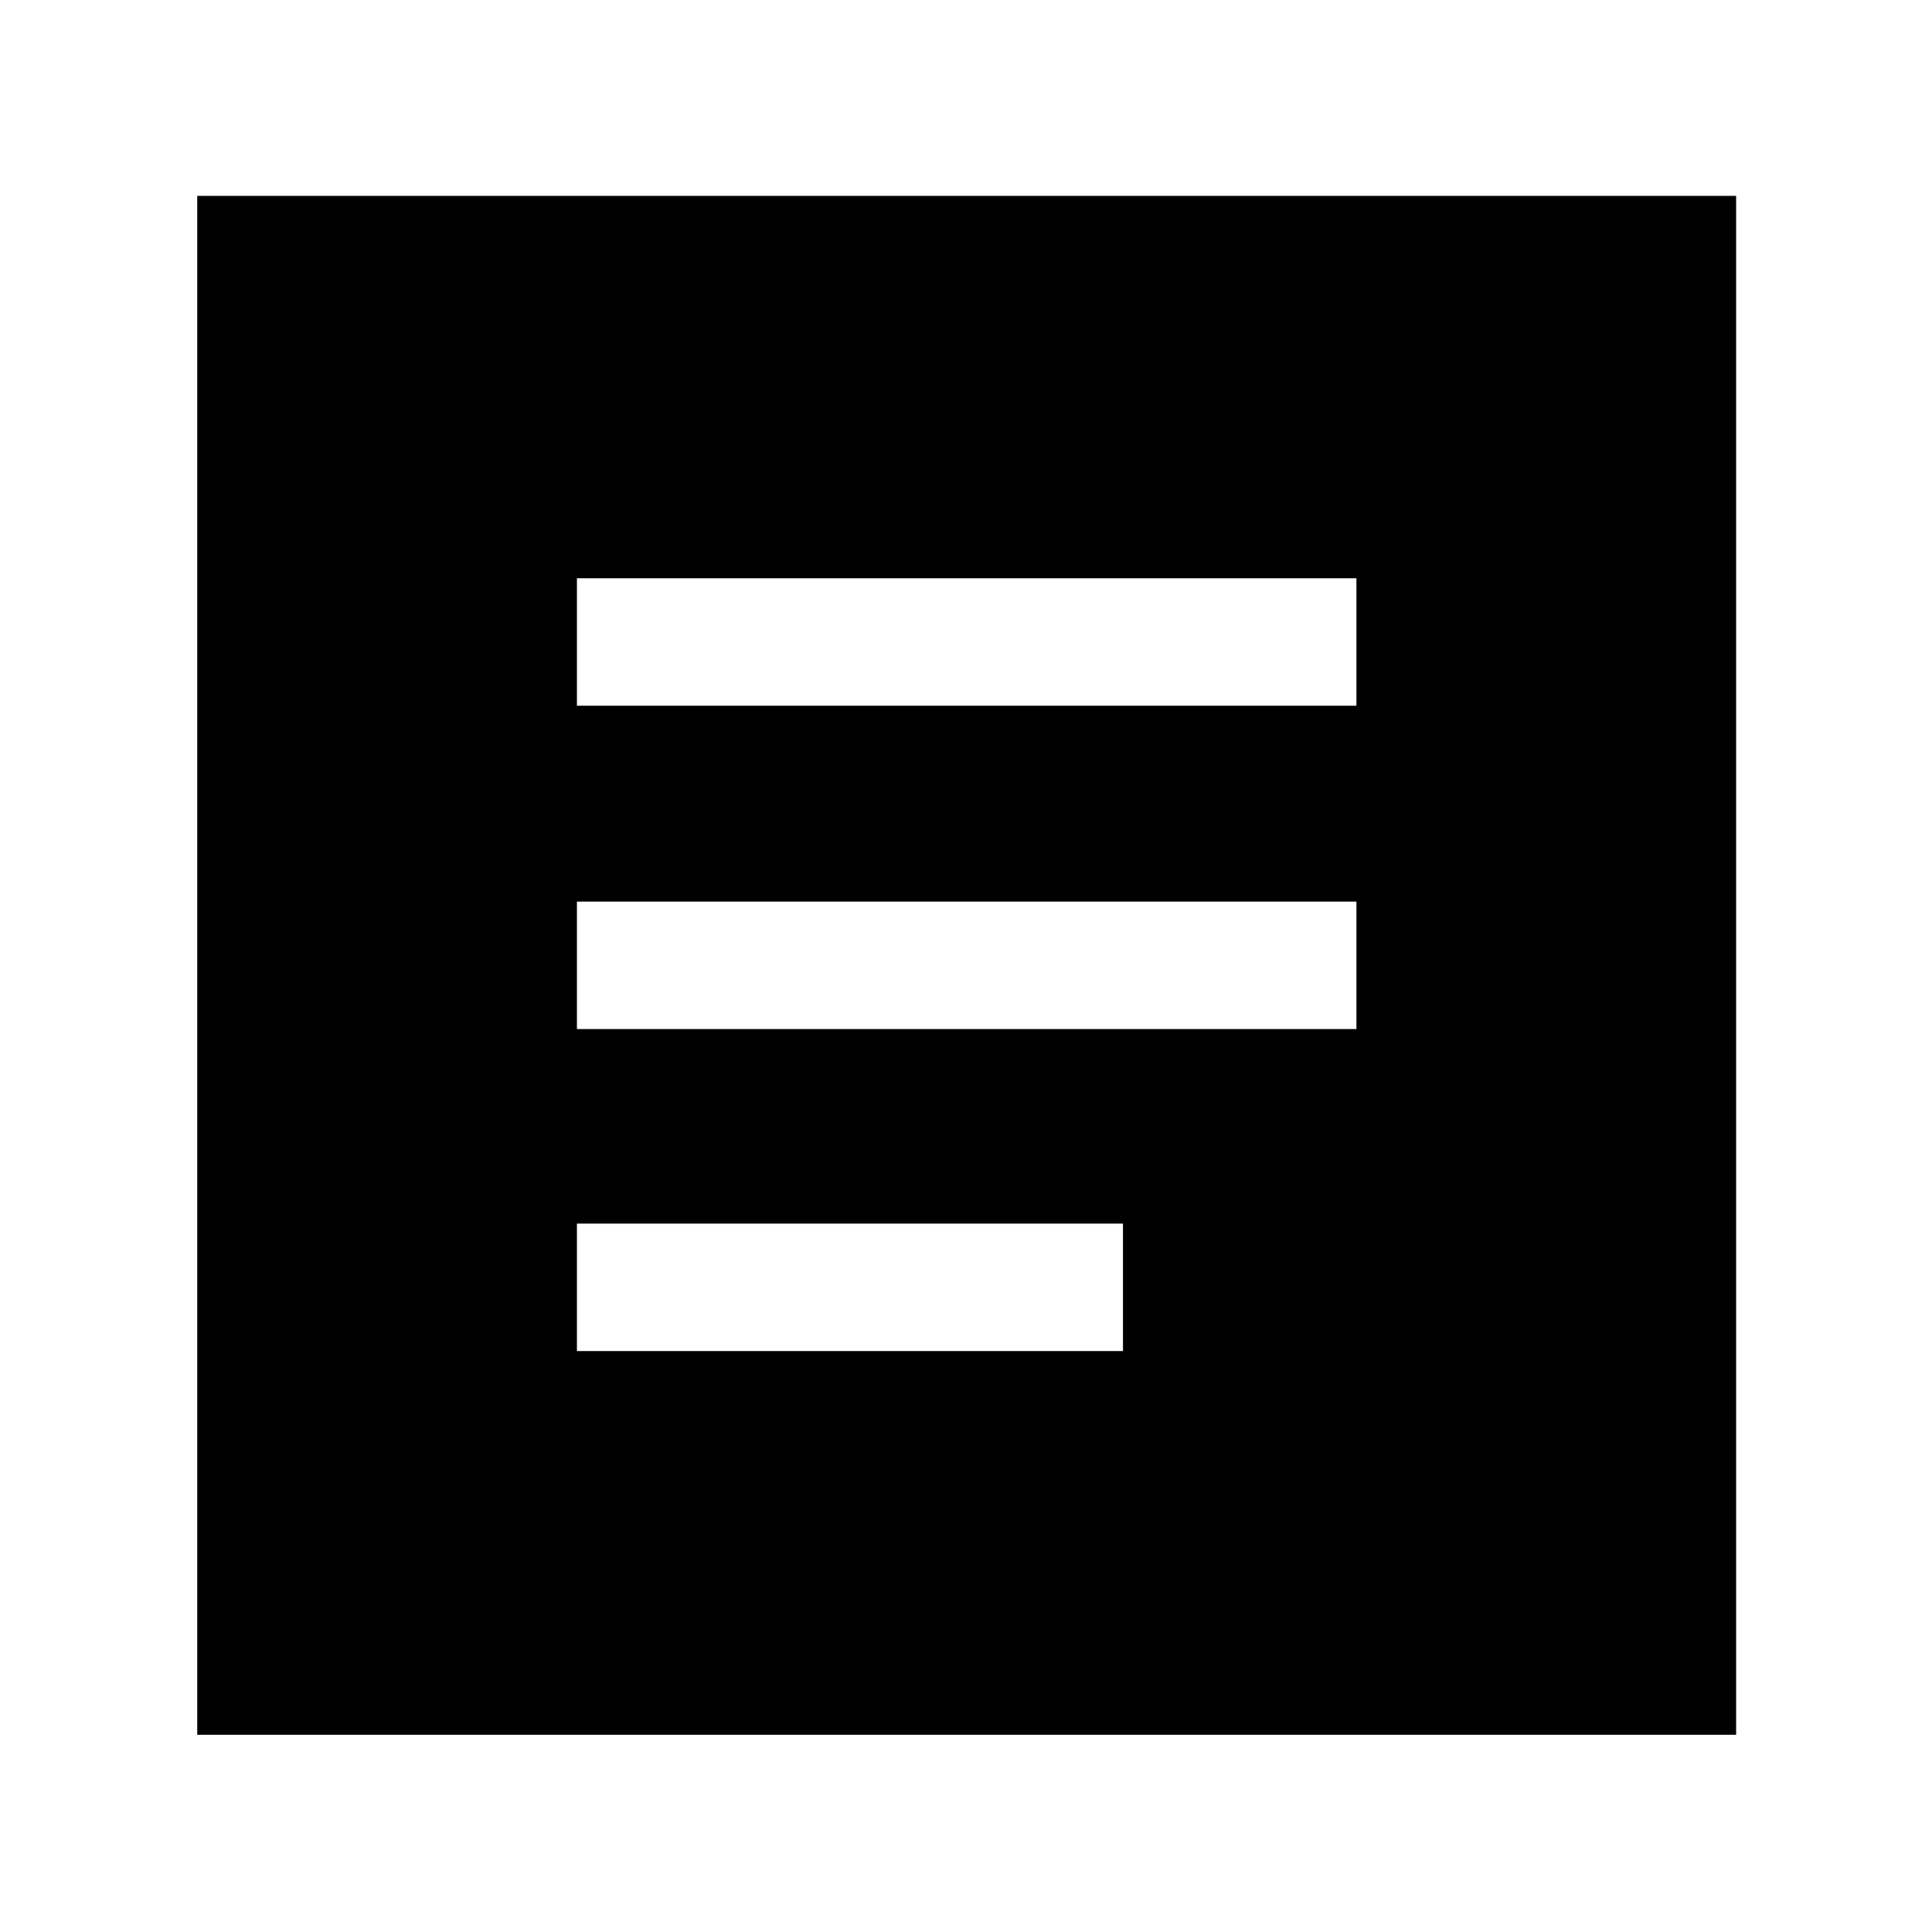 <svg xmlns="http://www.w3.org/2000/svg" height="40" viewBox="0 -960 960 960" width="40"><path d="M286.67-288.67H558V-352H286.67v63.33Zm0-160H674V-512H286.67v63.33Zm0-160.66H674v-63.34H286.67v63.34ZM98-98v-764.67h764.67V-98H98Z"/></svg>